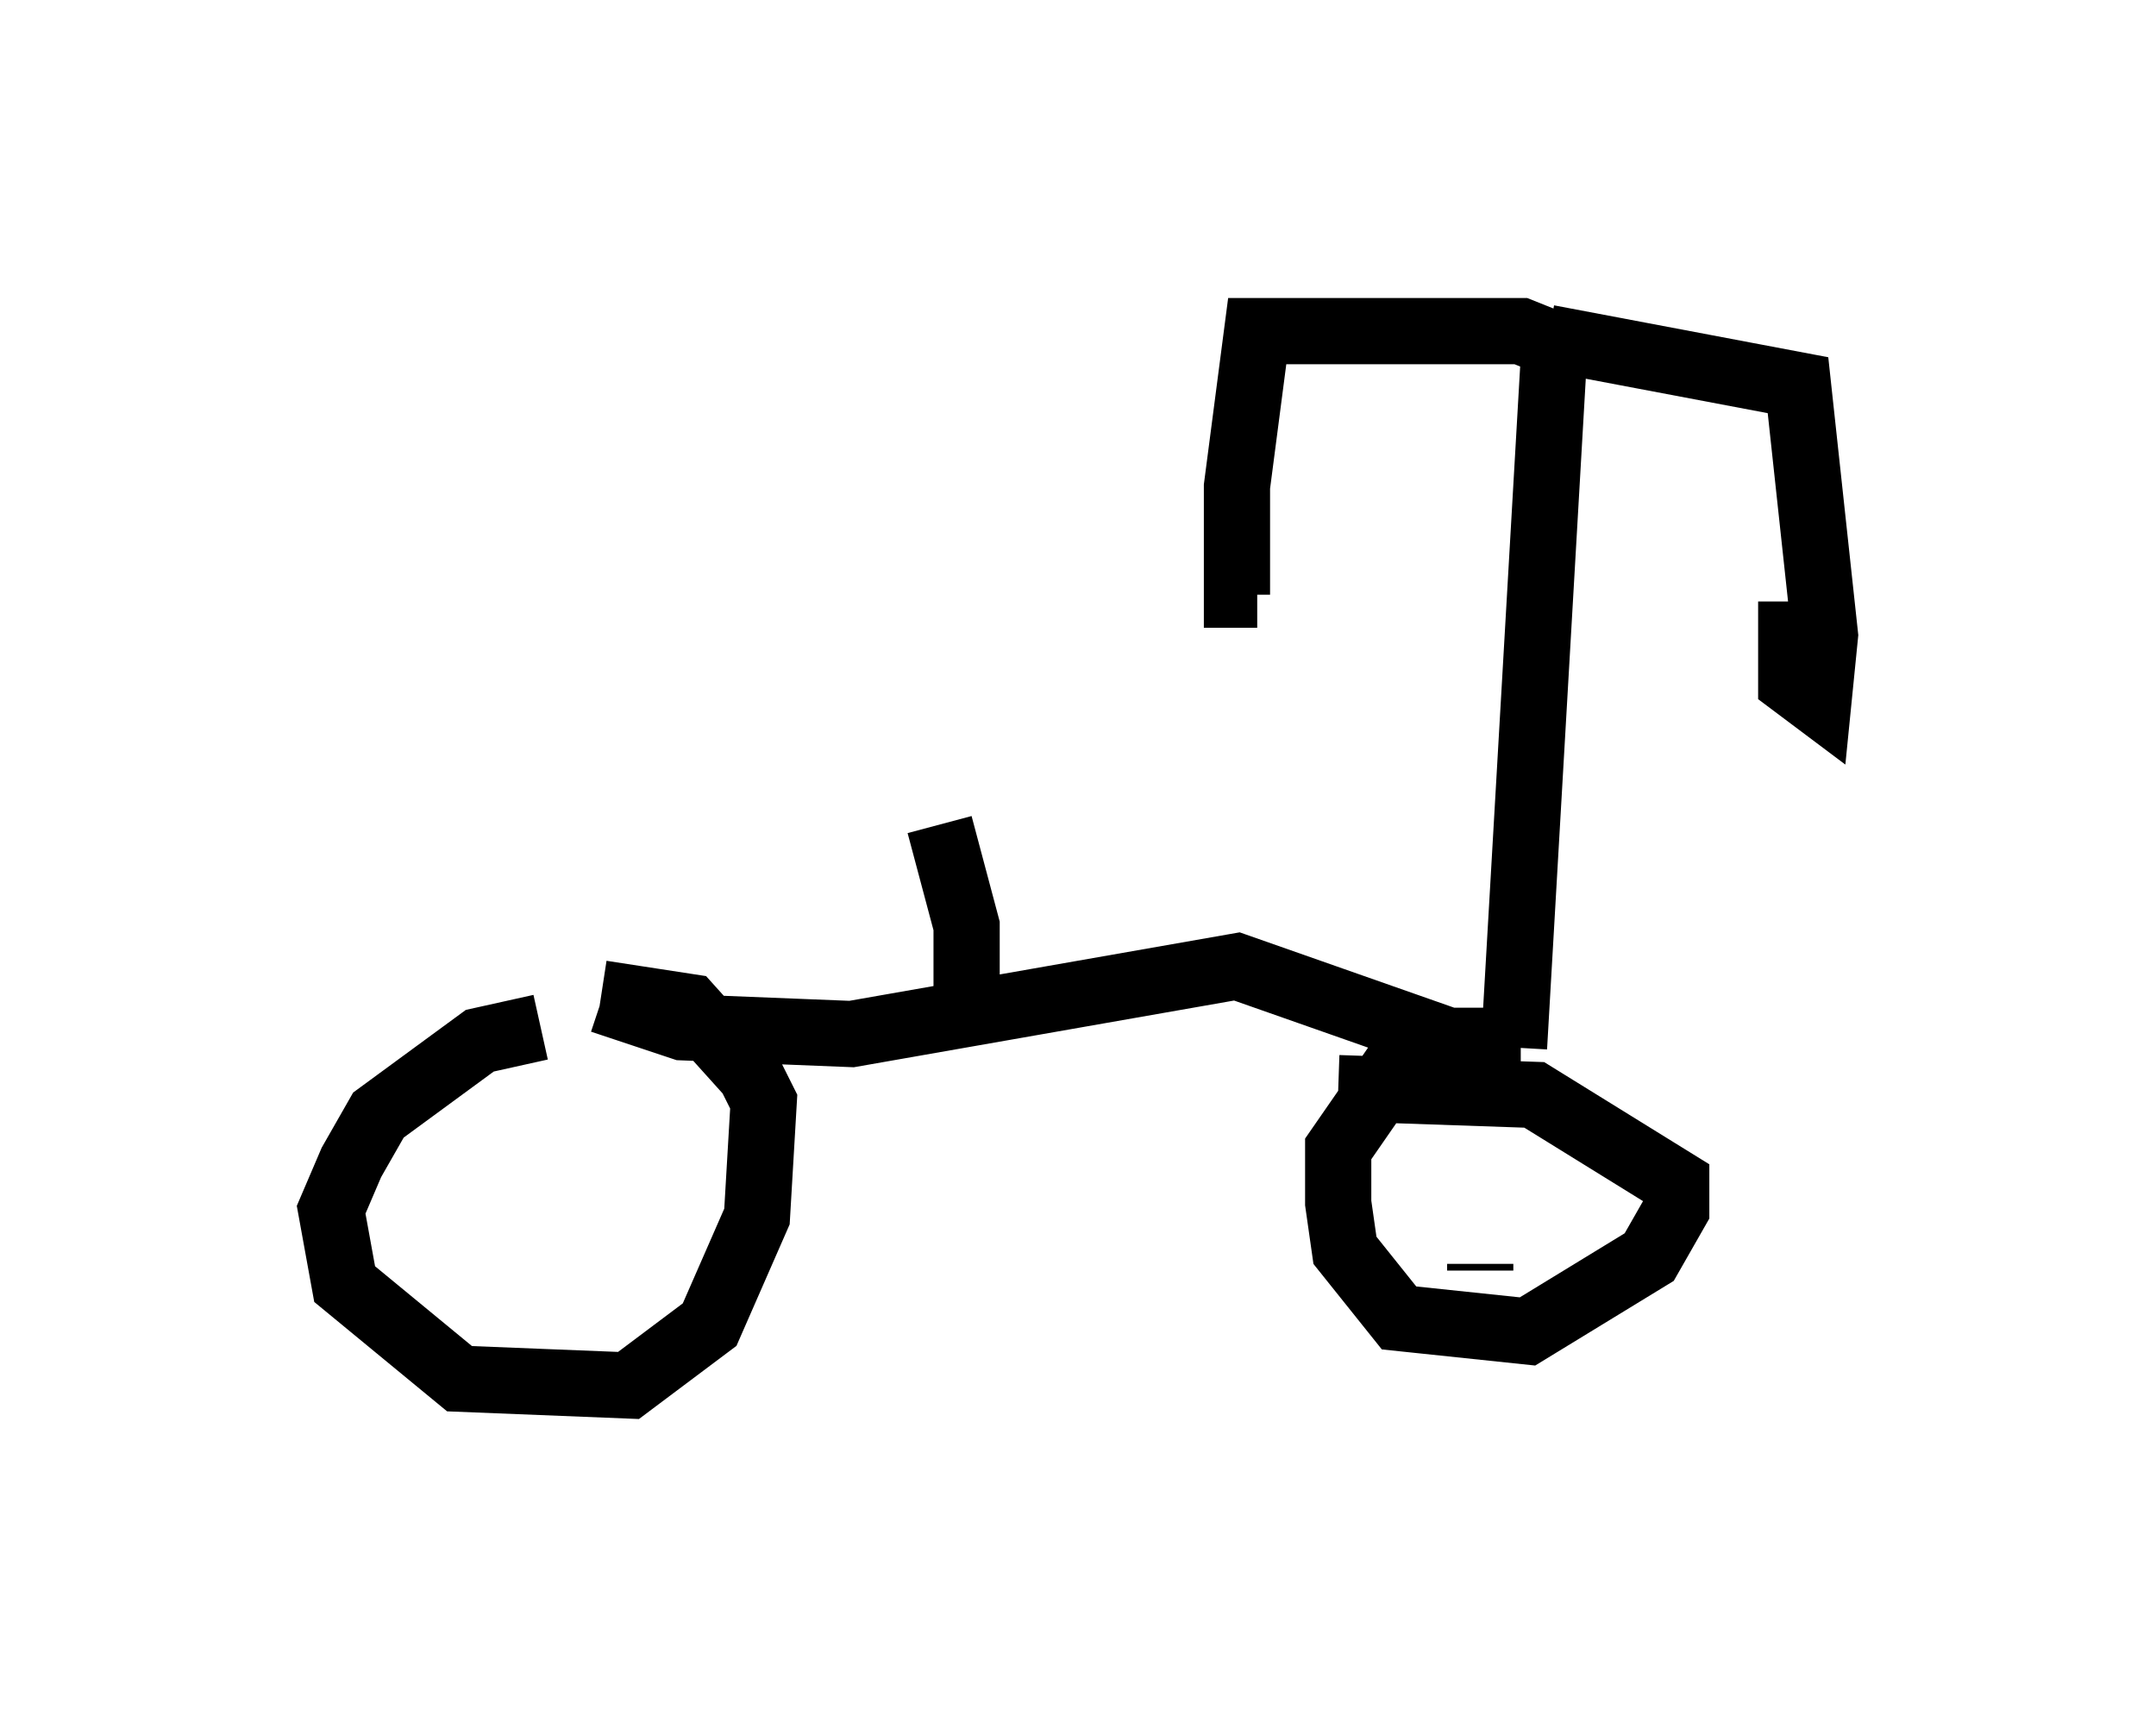 <?xml version="1.0" encoding="utf-8" ?>
<svg baseProfile="full" height="25.925" version="1.1" width="32.561" xmlns="http://www.w3.org/2000/svg" xmlns:ev="http://www.w3.org/2001/xml-events" xmlns:xlink="http://www.w3.org/1999/xlink"><defs /><rect fill="white" height="25.925" width="32.561" x="0" y="0" /><path d="M9.9, 15.515 m-1.735, 0.0 l-0.919, 0.204 -1.531, 1.123 l-0.408, 0.715 -0.306, 0.715 l0.204, 1.123 1.735, 1.429 l2.552, 0.102 1.225, -0.919 l0.715, -1.633 0.102, -1.735 l-0.204, -0.408 -0.919, -1.021 l-1.327, -0.204 m0.0, 0.102 l1.225, 0.408 2.552, 0.102 l5.819, -1.021 3.777, 1.327 m0.51, -0.204 l-1.225, 0.0 -0.613, 0.306 l-0.919, 1.327 0.0, 0.817 l0.102, 0.715 0.817, 1.021 l1.94, 0.204 1.838, -1.123 l0.408, -0.715 0.0, -0.408 l-2.144, -1.327 -2.96, -0.102 m2.144, 2.654 l0.0, 0.102 m-13.373, -2.246 l0.0, 0.0 m13.883, -1.123 l0.613, -10.617 -0.51, -0.204 l-3.981, 0.0 -0.306, 2.348 l0.0, 1.633 0.306, 0.0 m4.39, -3.879 l3.777, 0.715 0.408, 3.777 l-0.102, 1.021 -0.408, -0.306 l0.0, -1.225 m-12.454, 6.431 l0.0, -1.531 -0.408, -1.531 " fill="none" stroke="black" stroke-width="1" /></svg>